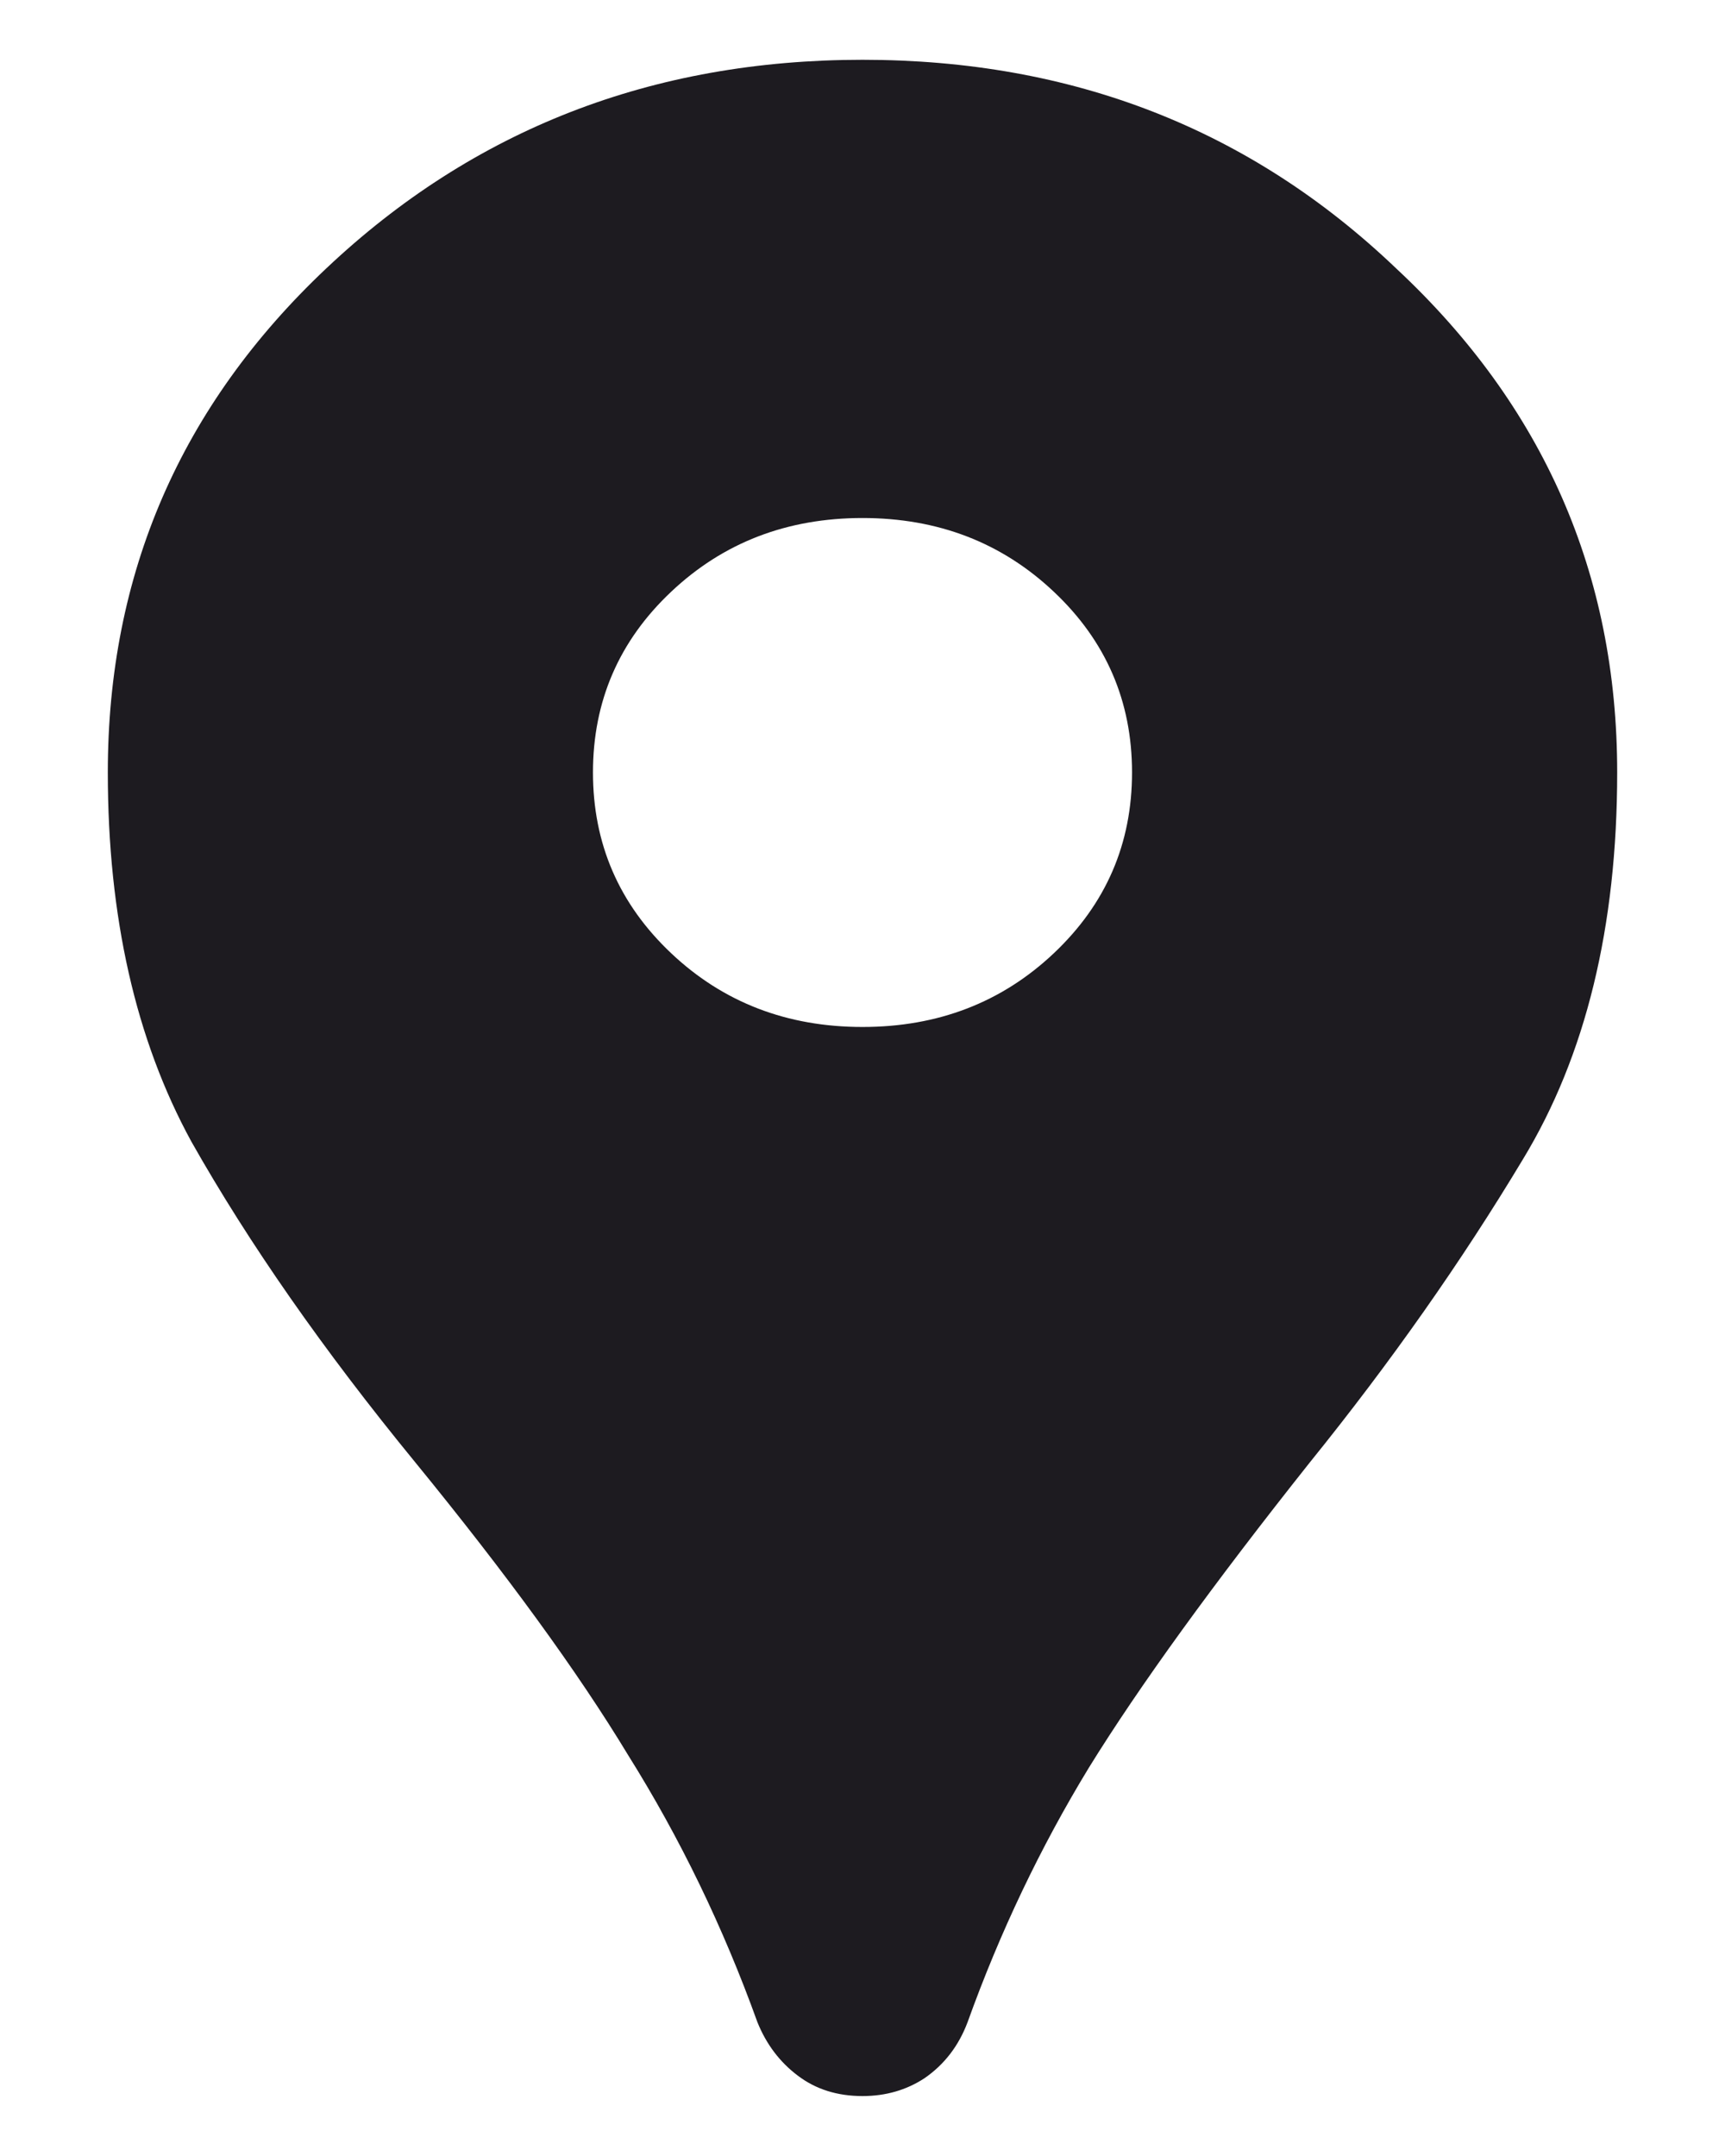 <svg width="12" height="15" viewBox="0 0 12 15" fill="none" xmlns="http://www.w3.org/2000/svg">
<path d="M6 14.583C5.825 14.583 5.675 14.536 5.55 14.441C5.425 14.347 5.331 14.223 5.269 14.069C5.031 13.408 4.731 12.788 4.369 12.21C4.019 11.631 3.525 10.953 2.888 10.173C2.25 9.394 1.731 8.65 1.331 7.942C0.944 7.234 0.75 6.378 0.75 5.374C0.75 3.993 1.256 2.824 2.269 1.868C3.294 0.9 4.537 0.416 6 0.416C7.463 0.416 8.7 0.9 9.713 1.868C10.738 2.824 11.25 3.993 11.25 5.374C11.25 6.449 11.031 7.346 10.594 8.066C10.169 8.774 9.675 9.477 9.113 10.173C8.438 11.023 7.925 11.732 7.575 12.298C7.237 12.853 6.956 13.443 6.731 14.069C6.669 14.234 6.569 14.364 6.431 14.459C6.306 14.541 6.162 14.583 6 14.583ZM6 7.145C6.525 7.145 6.969 6.974 7.331 6.632C7.694 6.289 7.875 5.87 7.875 5.374C7.875 4.879 7.694 4.459 7.331 4.117C6.969 3.775 6.525 3.604 6 3.604C5.475 3.604 5.031 3.775 4.669 4.117C4.306 4.459 4.125 4.879 4.125 5.374C4.125 5.87 4.306 6.289 4.669 6.632C5.031 6.974 5.475 7.145 6 7.145Z" fill="#1D1B20"/>
</svg>
